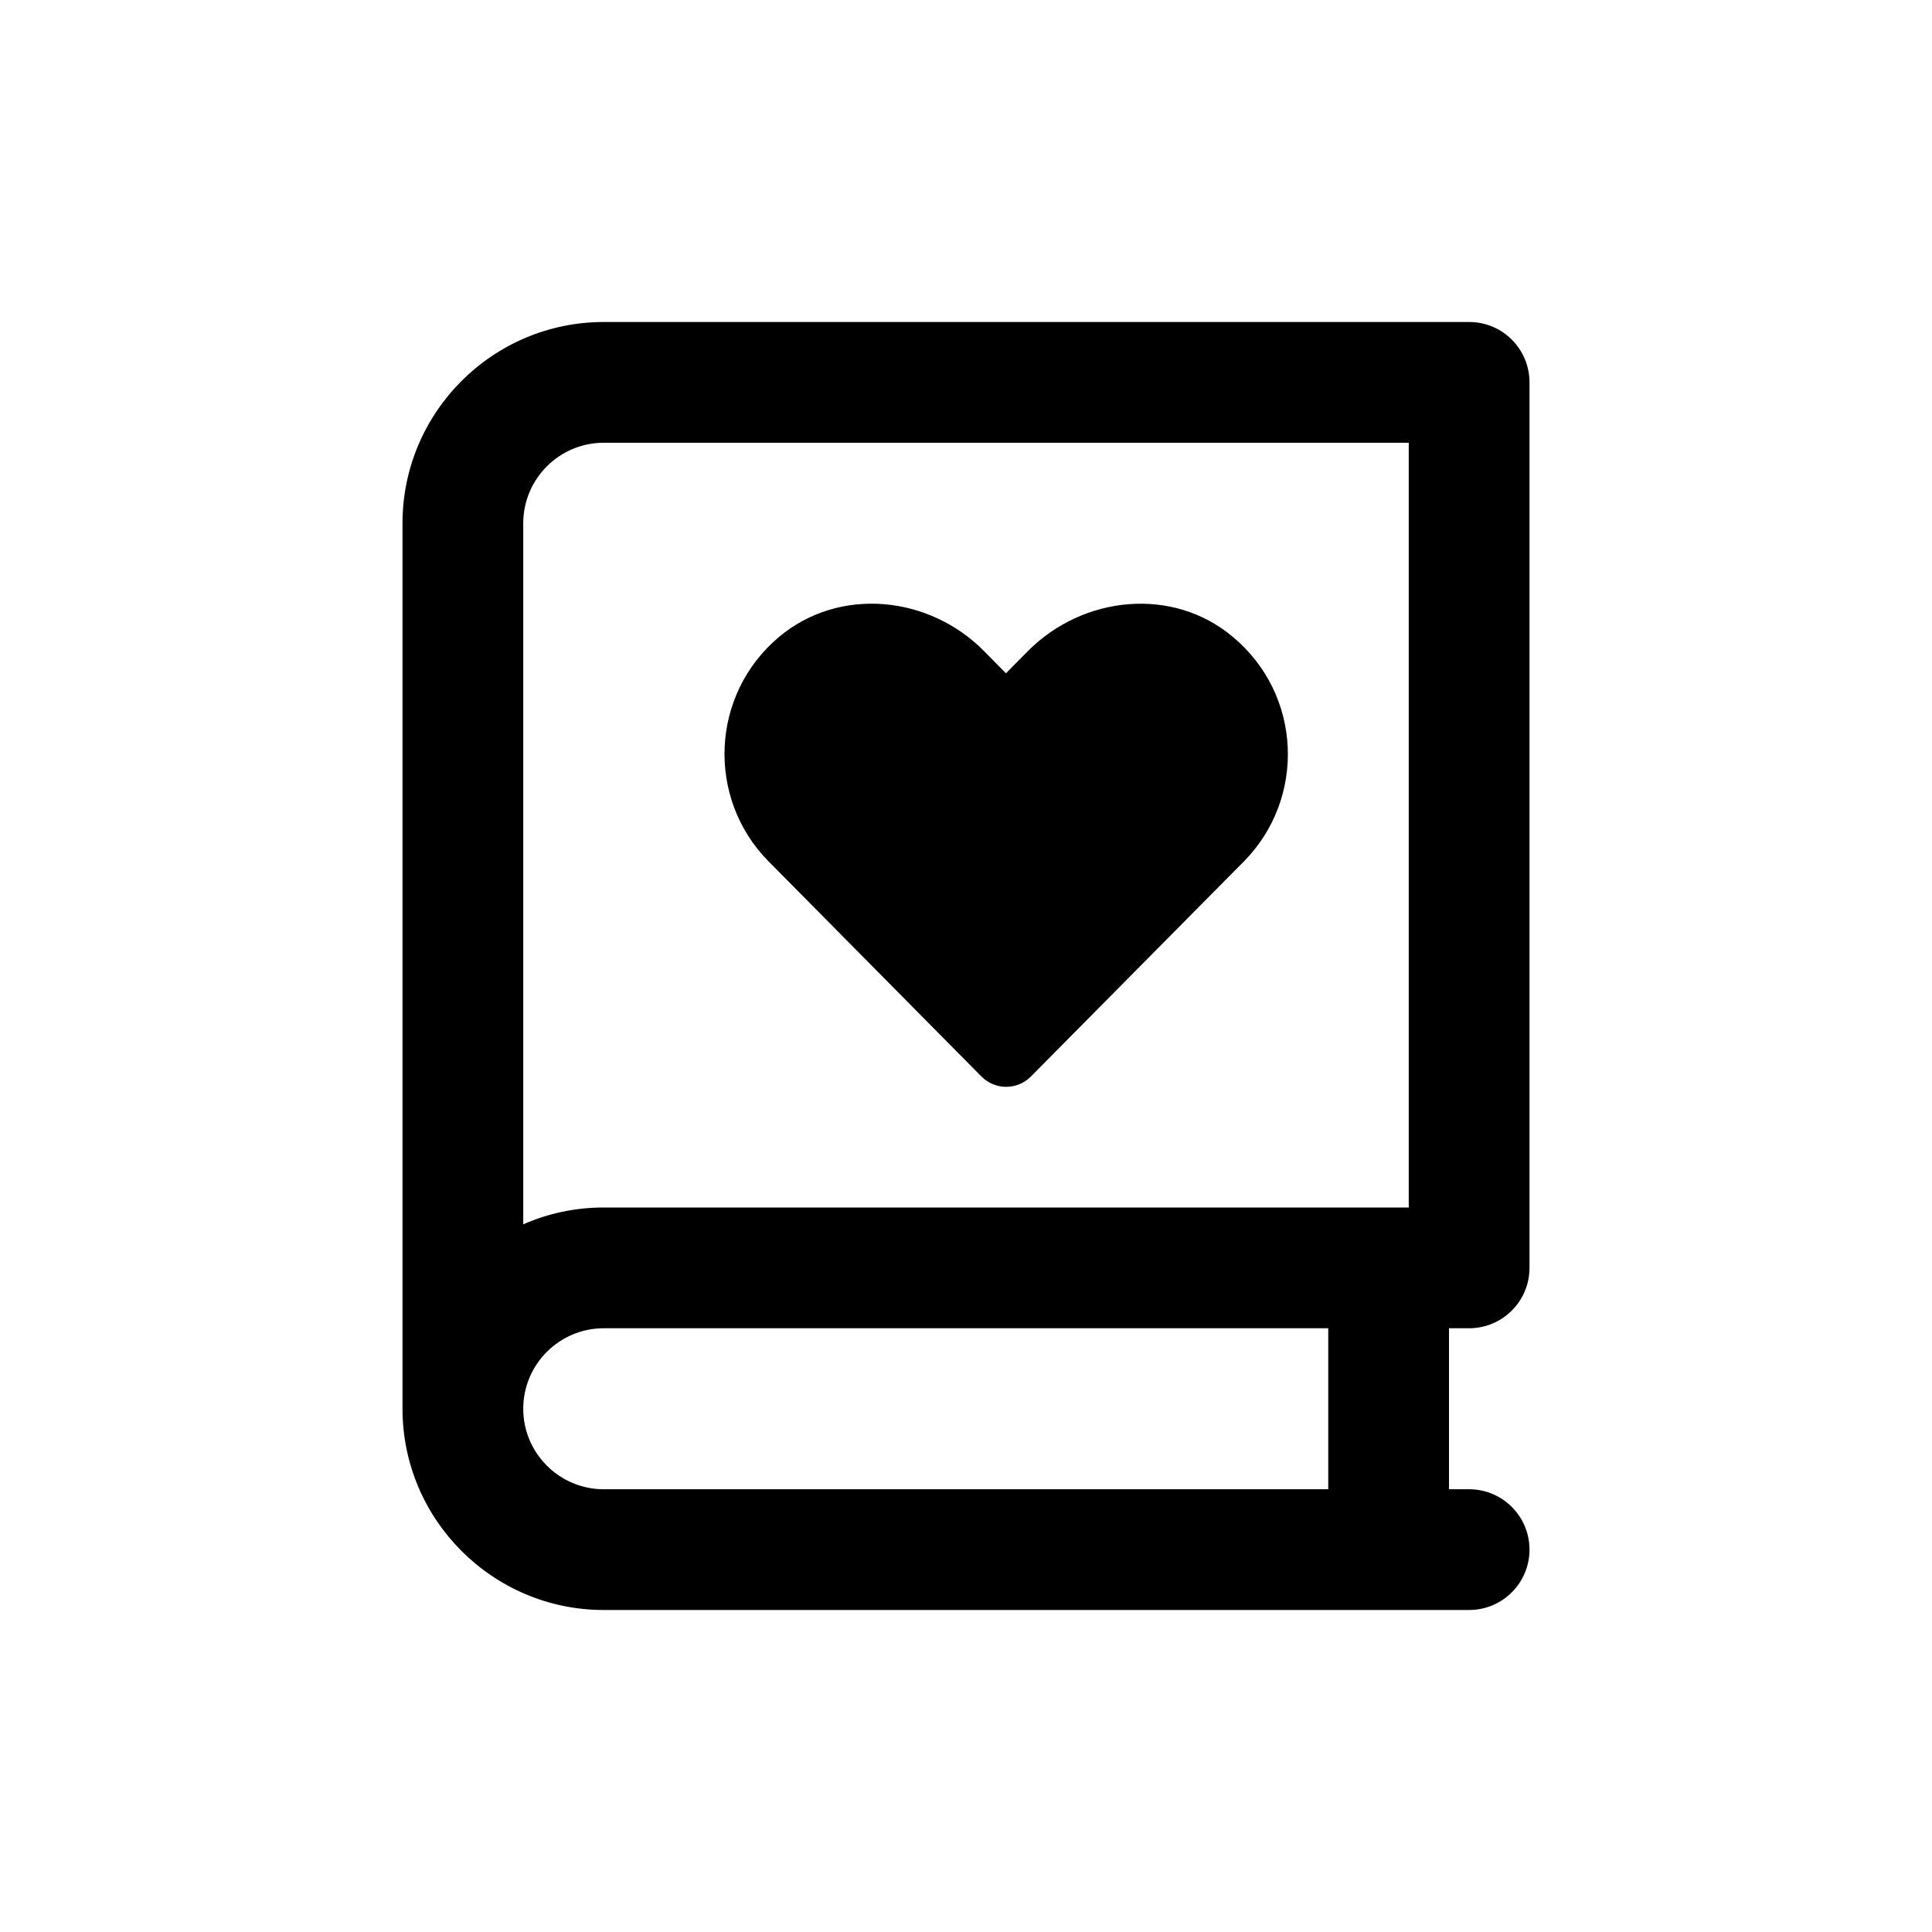<svg viewBox="0 0 24 24" fill="none" xmlns="http://www.w3.org/2000/svg">
<g clip-path="url(#clip0_371_4231)">

<path d="M18.25 16.5C18.664 16.5 19 16.164 19 15.75V4.75C19 4.336 18.666 4 18.25 4H7.5C6.122 4 5 5.121 5 6.5V17.5C5 18.878 6.122 20 7.5 20H18.25C18.664 20 19 19.664 19 19.25C19 18.836 18.664 18.5 18.25 18.5H18V16.5H18.25ZM16.5 18.5H7.5C6.949 18.5 6.5 18.052 6.5 17.5C6.5 16.948 6.949 16.5 7.5 16.5H16.5V18.5ZM17.5 15H7.5C7.144 15 6.806 15.074 6.5 15.209V6.5C6.5 5.948 6.949 5.5 7.5 5.5H17.5V15ZM12.191 13.372C12.362 13.544 12.636 13.544 12.807 13.372L15.455 10.698C16.224 9.916 16.177 8.63 15.314 7.911C14.569 7.284 13.453 7.397 12.766 8.091L12.496 8.364L12.227 8.091C11.544 7.397 10.431 7.284 9.681 7.909C8.822 8.628 8.775 9.916 9.544 10.697L12.191 13.372Z" fill="black"/>
</g>
<defs>
<clipPath id="clip0_371_4231">
<rect width="24" height="24" />
</clipPath>
</defs>
</svg>
